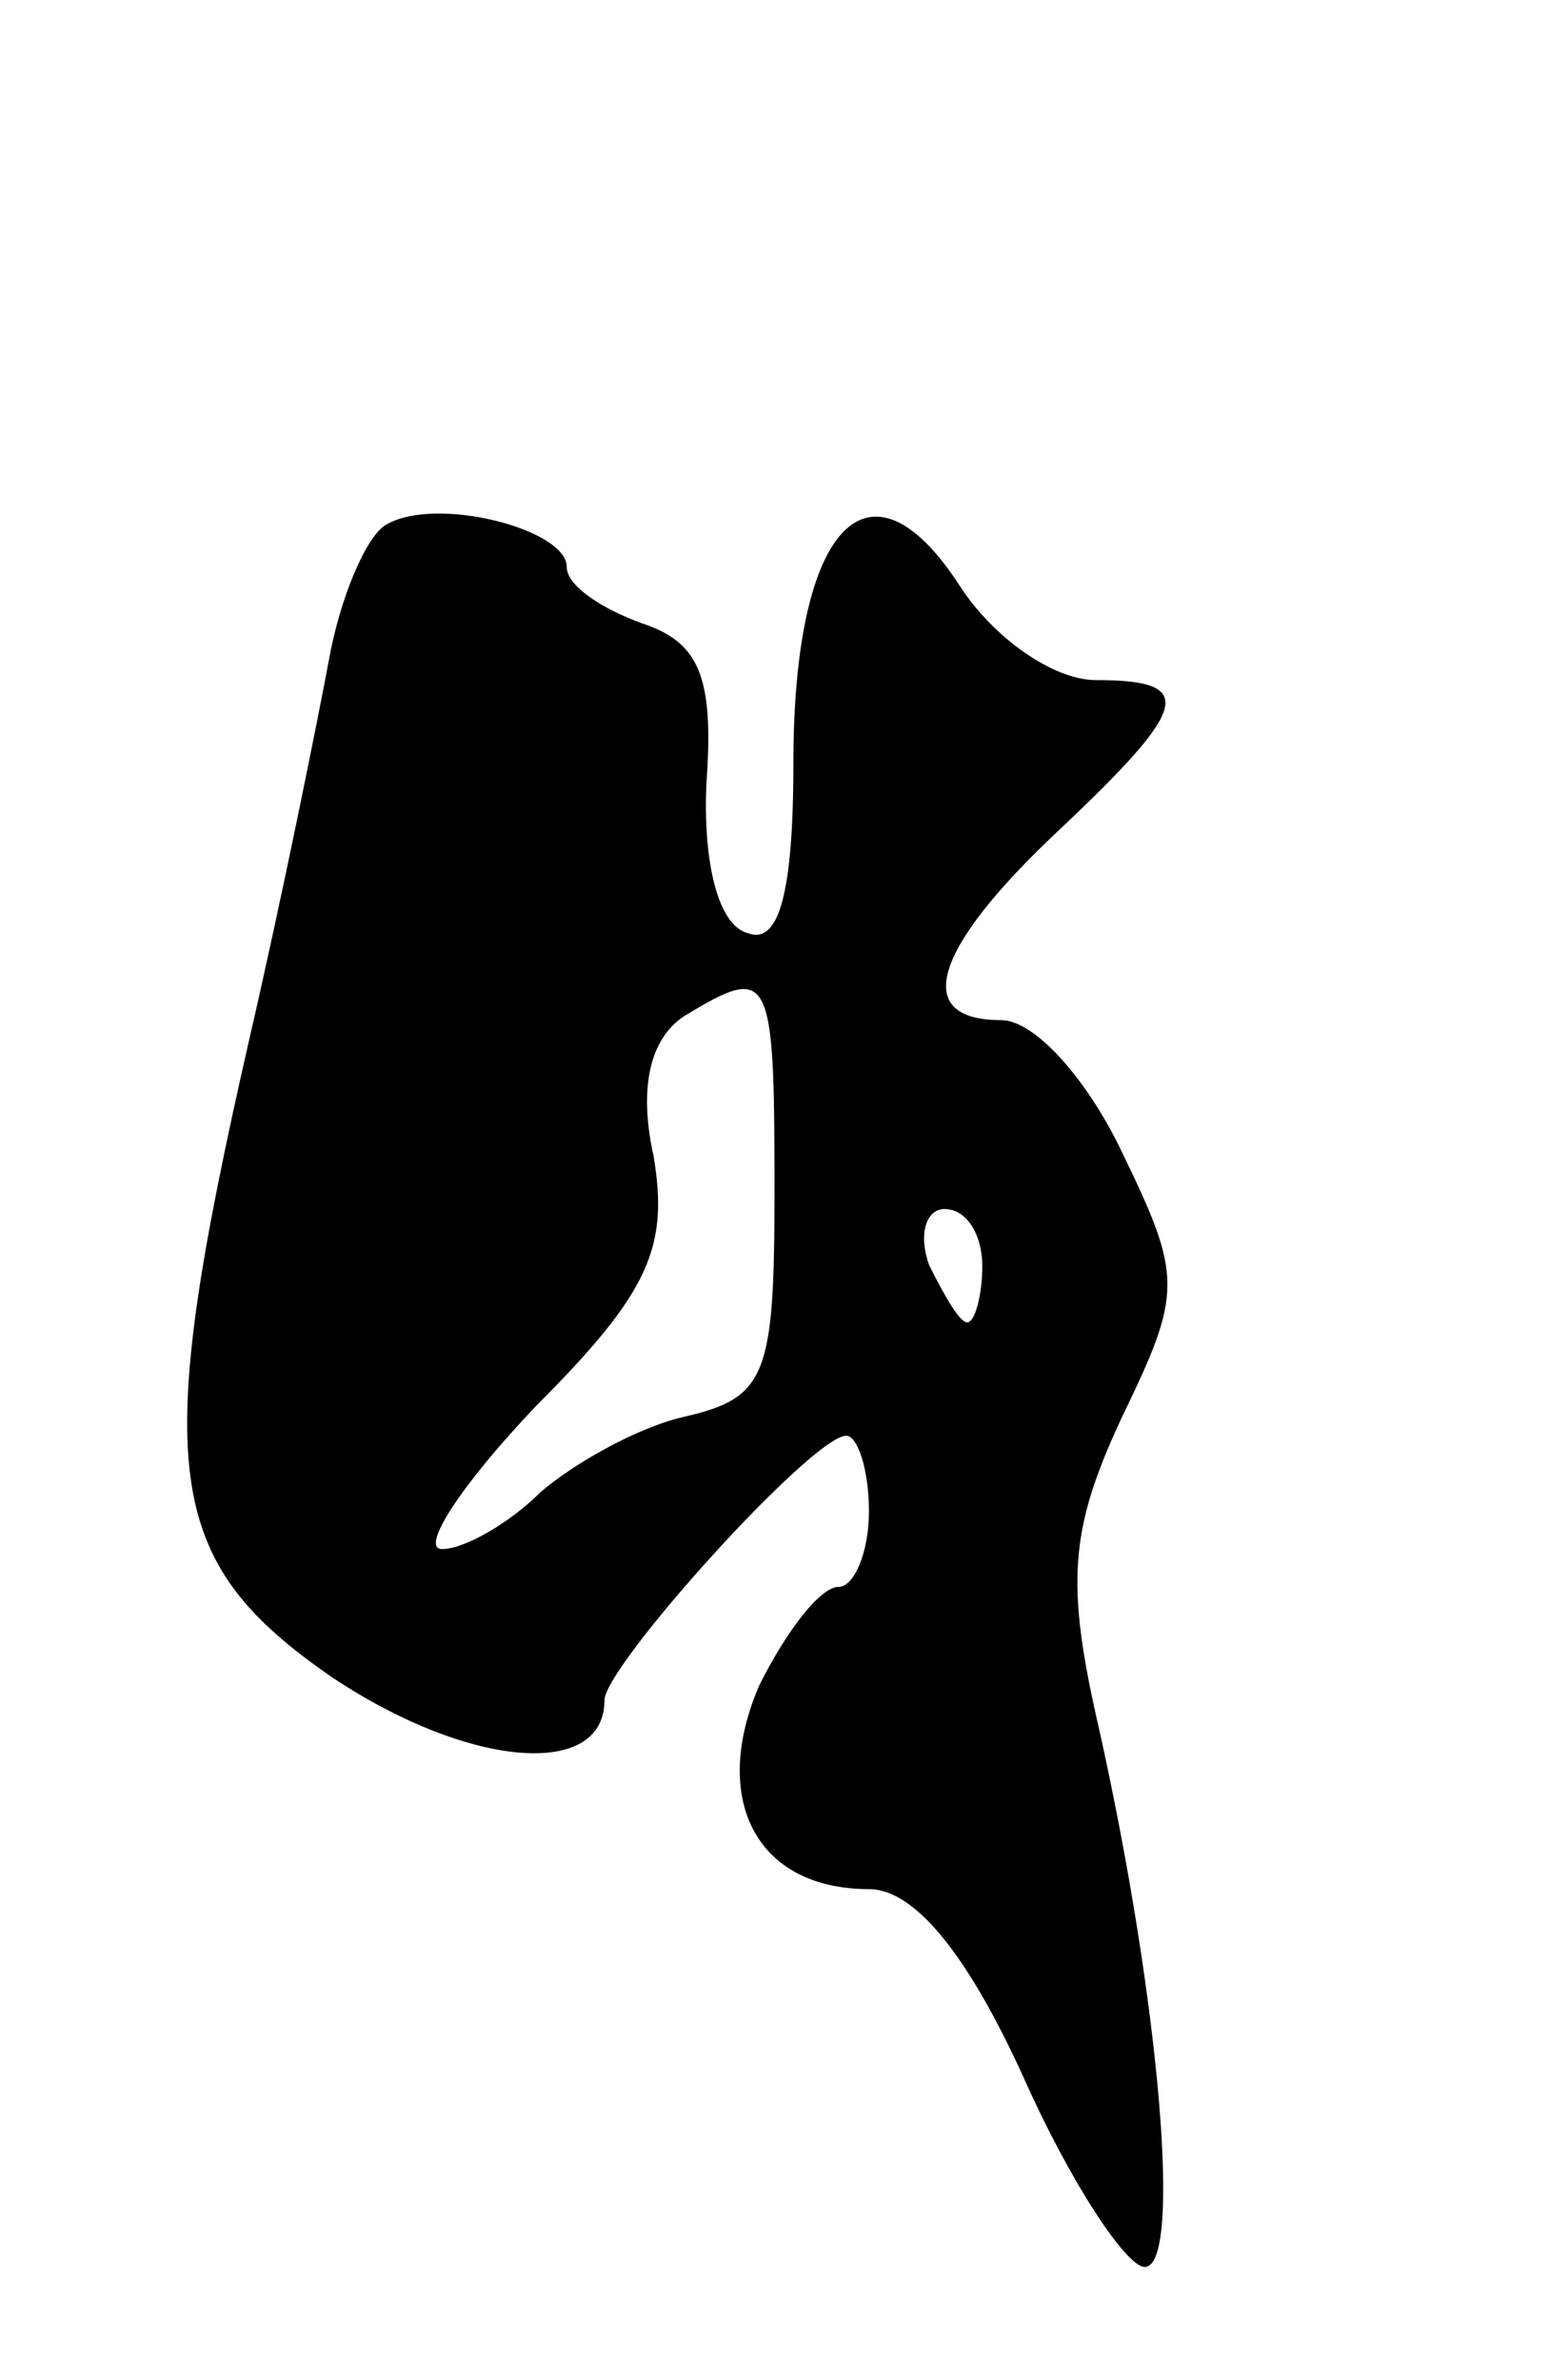 <svg version="1.0" xmlns="http://www.w3.org/2000/svg"
 width="41pt" height="63pt" viewBox="0 0 41 63"
 preserveAspectRatio="xMidYMid meet">
<g transform="translate(0,63) scale(0.1,-0.1)"
fill="#000000" stroke="none">
<path d="M102 491 c-5 -3 -12 -19 -15 -36 -3 -16 -12 -61 -21 -100 -26 -114
-23 -138 22 -169 36 -24 72 -27 72 -6 0 9 55 70 64 70 3 0 6 -9 6 -20 0 -11
-4 -20 -8 -20 -5 0 -14 -12 -21 -26 -13 -30 -1 -54 29 -54 12 0 26 -17 41 -50
12 -27 27 -50 32 -50 10 0 4 70 -12 142 -9 39 -8 53 6 83 16 33 16 37 0 70 -9
19 -23 35 -32 35 -24 0 -18 19 15 50 35 33 37 40 10 40 -11 0 -27 11 -36 25
-24 37 -44 16 -44 -47 0 -35 -4 -48 -12 -45 -8 2 -12 19 -11 40 2 28 -2 37
-17 42 -11 4 -20 10 -20 15 0 10 -35 19 -48 11z m103 -176 c0 -49 -2 -55 -24
-60 -13 -3 -30 -13 -38 -20 -8 -8 -20 -15 -26 -15 -6 0 5 17 25 38 30 30 35
42 31 66 -4 18 -1 31 8 37 23 14 24 12 24 -46z m55 -20 c0 -8 -2 -15 -4 -15
-2 0 -6 7 -10 15 -3 8 -1 15 4 15 6 0 10 -7 10 -15z"/>
</g>
</svg>
